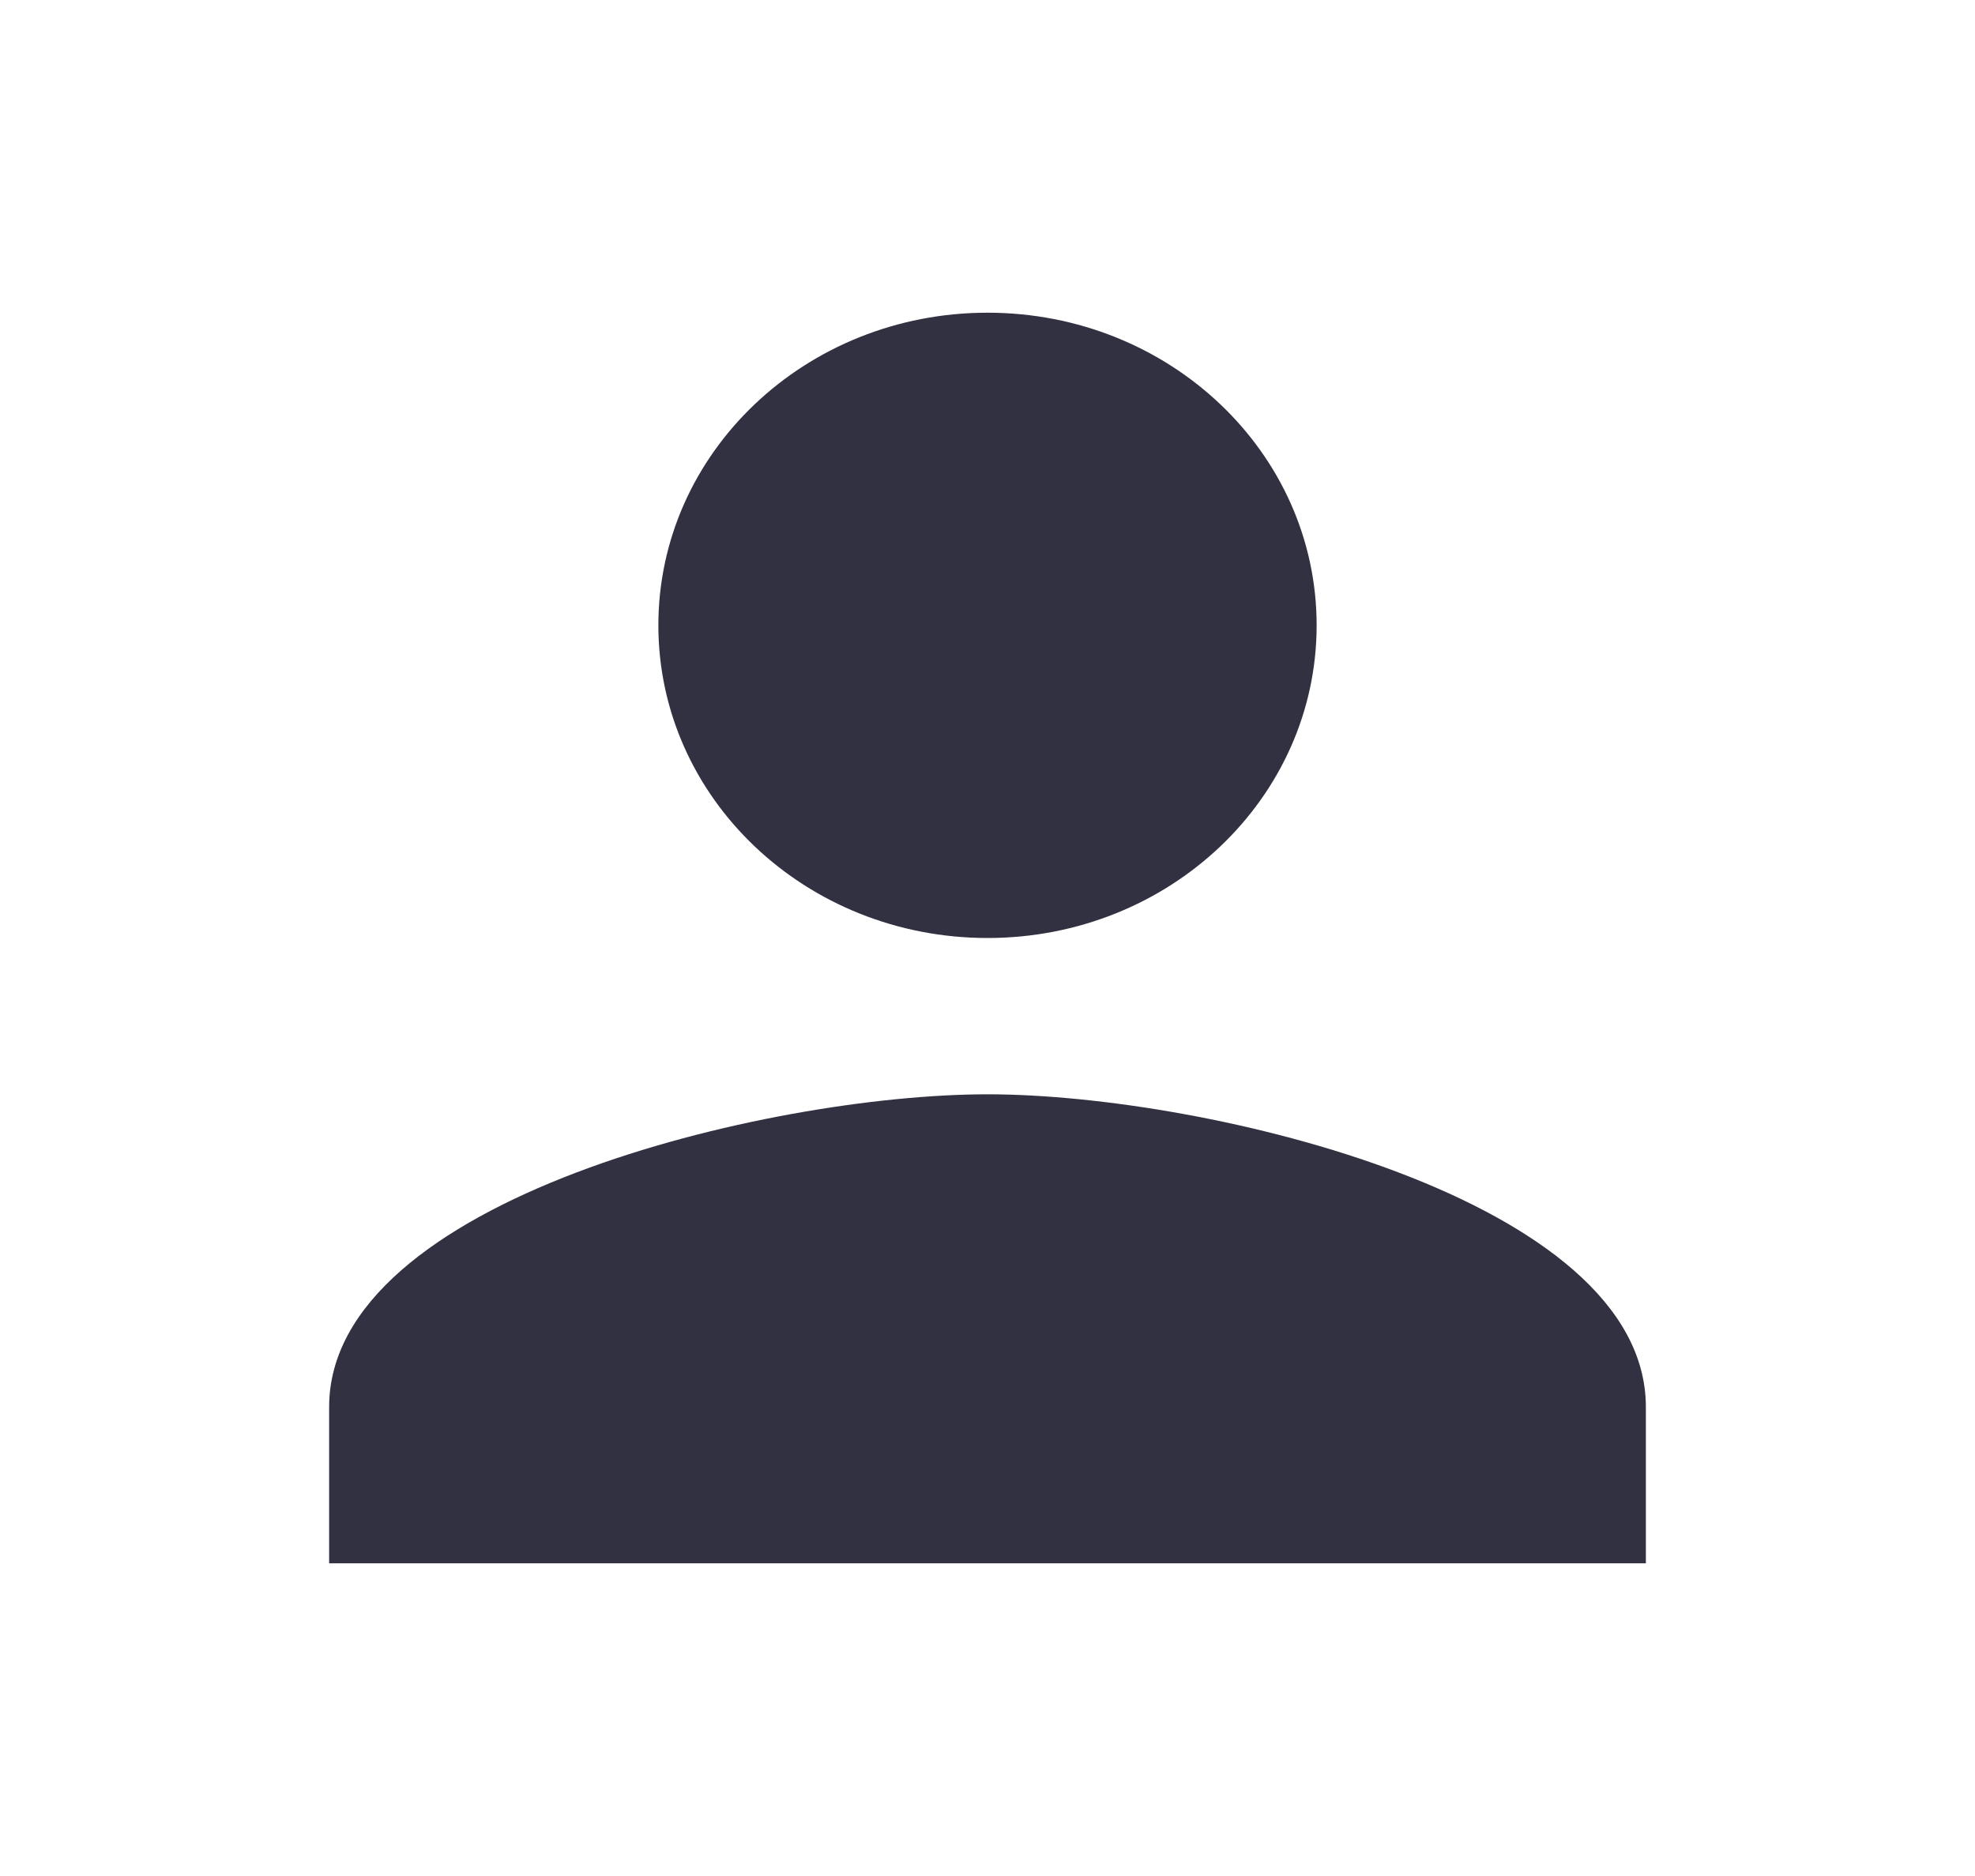 <svg width="20" height="19" viewBox="0 0 20 19" fill="none" xmlns="http://www.w3.org/2000/svg">
<g clip-path="url(#clip0_85_295)">
<path d="M10 9.5C11.842 9.5 13.333 8.083 13.333 6.333C13.333 4.584 11.842 3.167 10 3.167C8.158 3.167 6.667 4.584 6.667 6.333C6.667 8.083 8.158 9.5 10 9.5ZM10 11.083C7.775 11.083 3.333 12.144 3.333 14.25V15.833H16.667V14.25C16.667 12.144 12.225 11.083 10 11.083Z" fill="#323142"/>
</g>
<defs>
<clipPath id="clip0_85_295">
<rect width="20" height="19" fill="white"/>
</clipPath>
</defs>
</svg>
